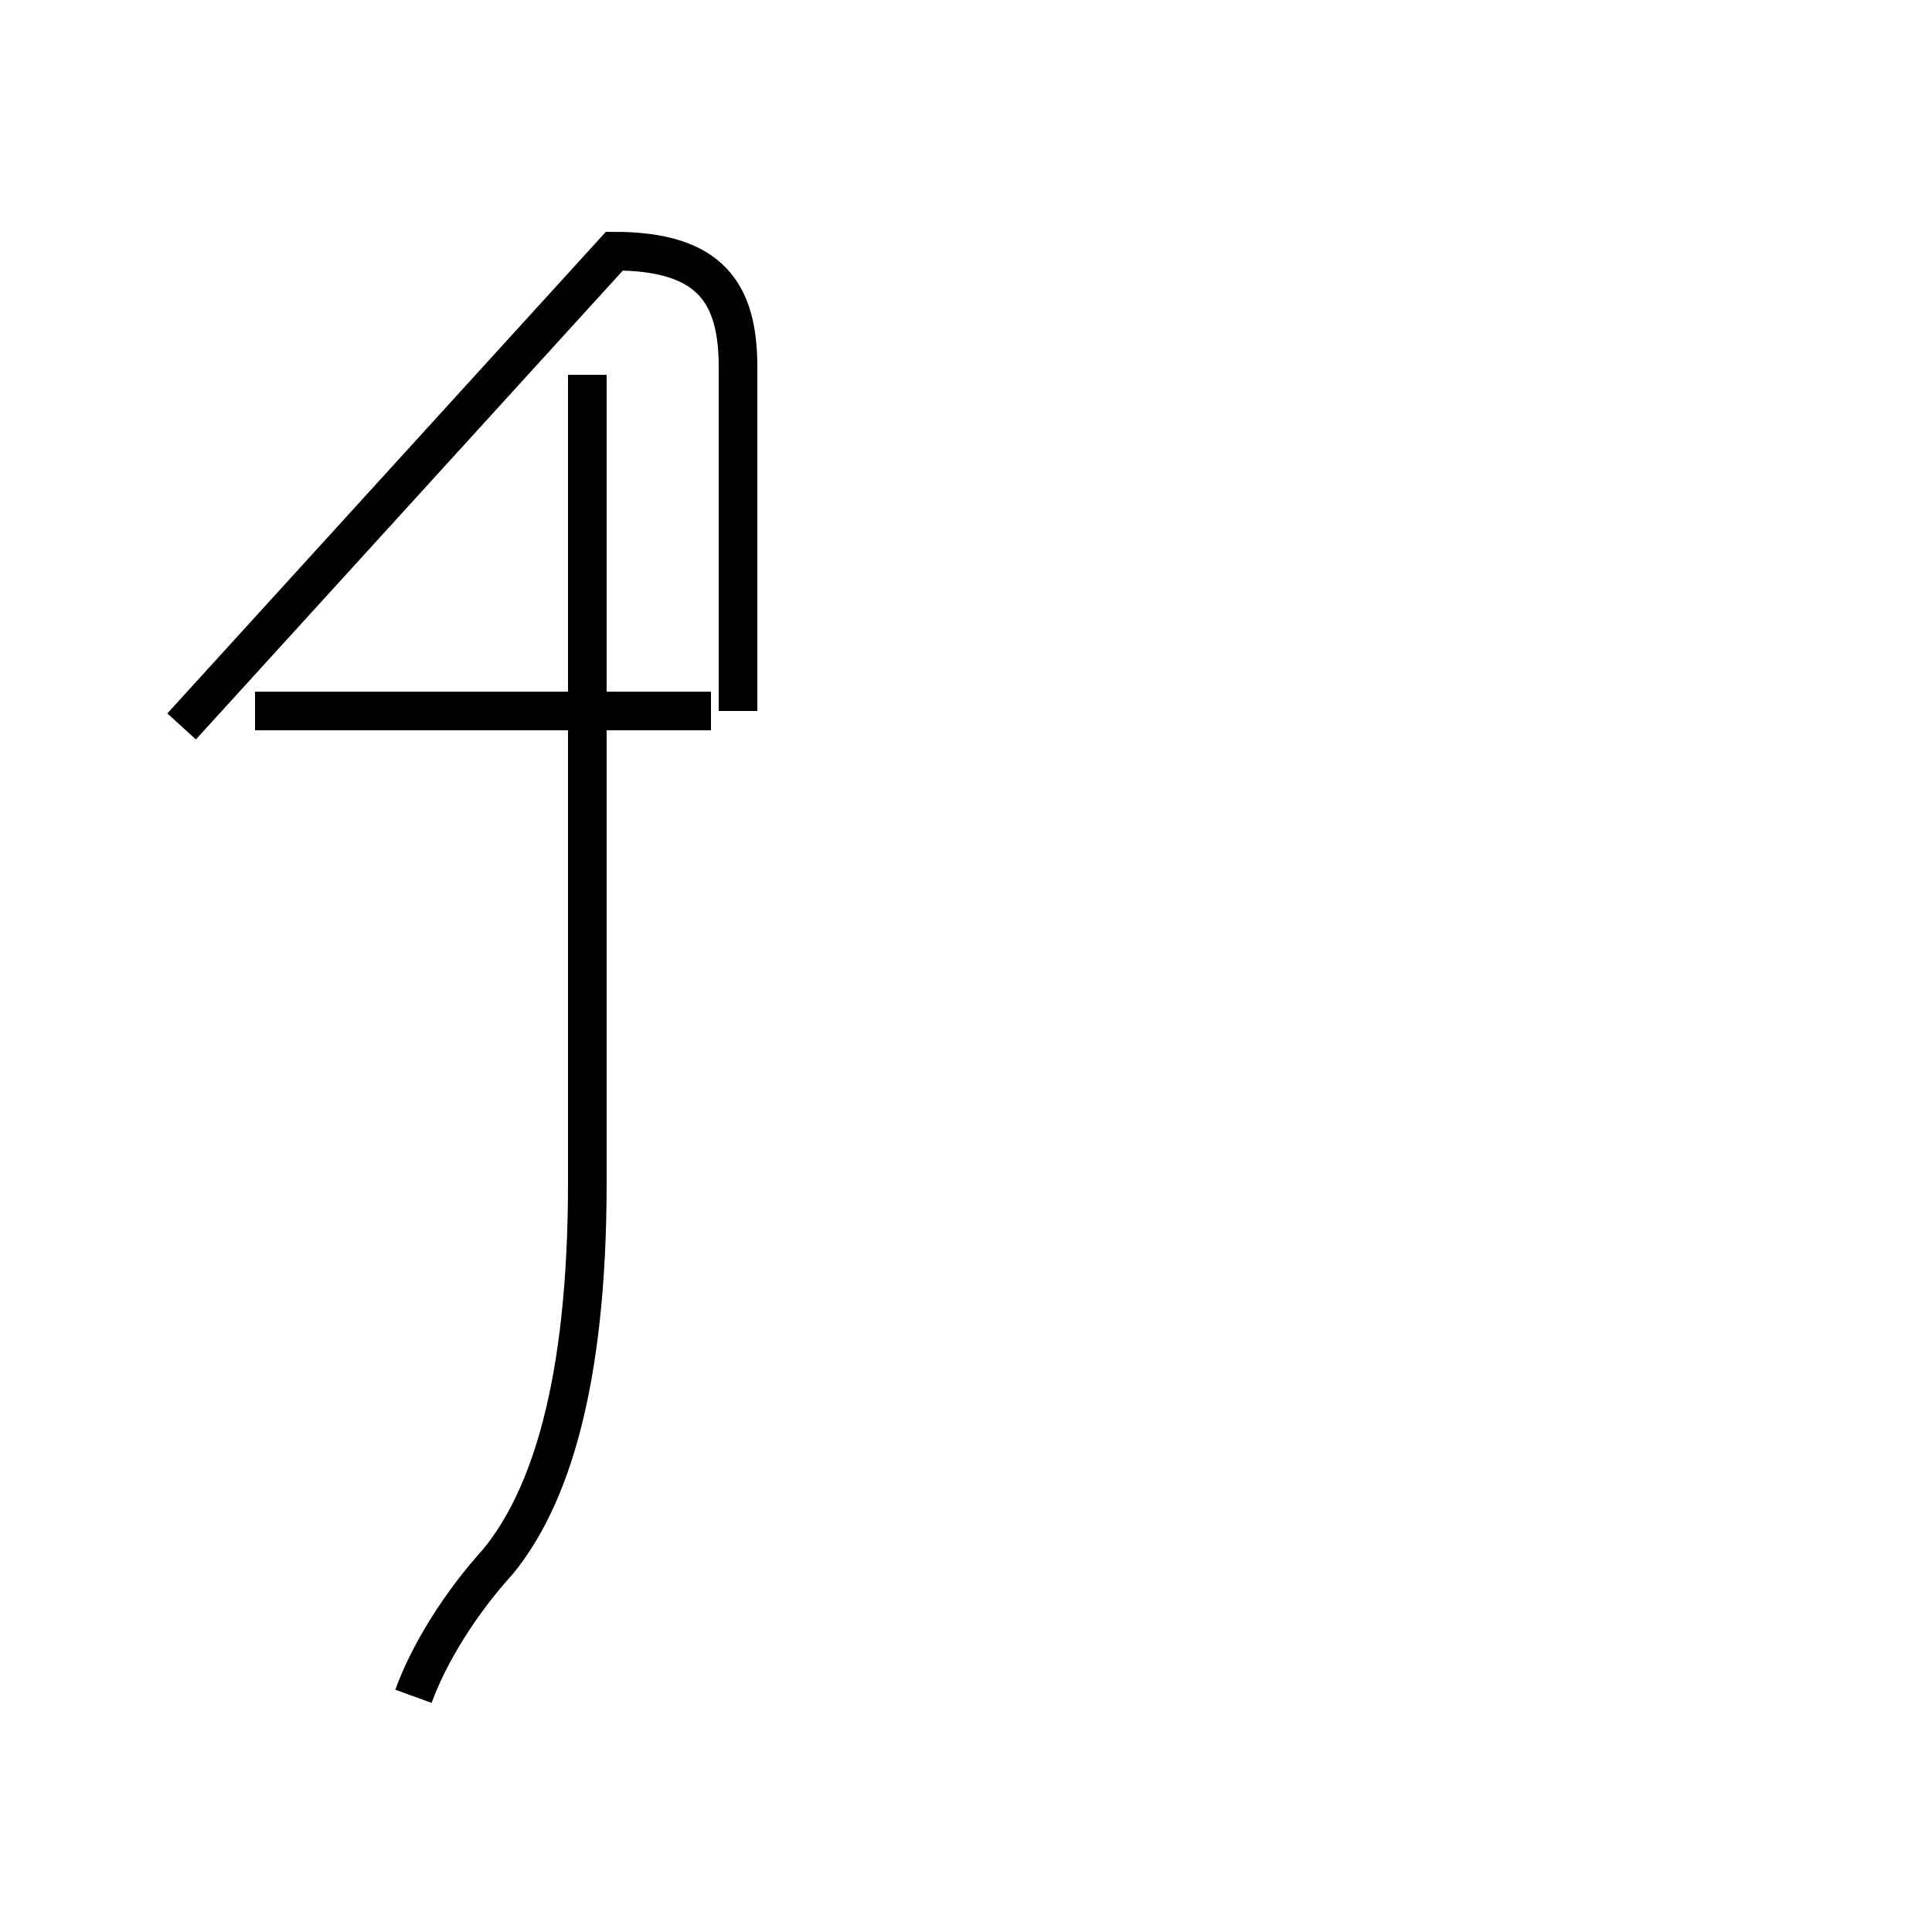 <?xml version='1.0' encoding='utf8'?>
<svg viewBox="0.0 -44.0 50.0 50.0" version="1.1" xmlns="http://www.w3.org/2000/svg">
<rect x="0.0" y="-44.0" width="50.0" height="50.0" fill="#808080" stroke="none"/>
<rect x="-1000" y="-1000" width="2000" height="2000" stroke="white" fill="white"/>
<g style="fill:none; stroke:#000000;  stroke-width:1">
<path d="M 10.7 0.1 C 11.1 1.2 11.9 2.5 12.9 3.6 C 14.2 5.2 15.2 8.1 15.2 13.4 L 15.2 34.3 M 18.4 25.6 L 6.6 25.6 M 19.1 25.6 L 19.1 34.5 C 19.1 36.4 18.4 37.5 15.9 37.5 L 4.7 25.2 " transform="scale(1, -1)" />
</g>
</svg>